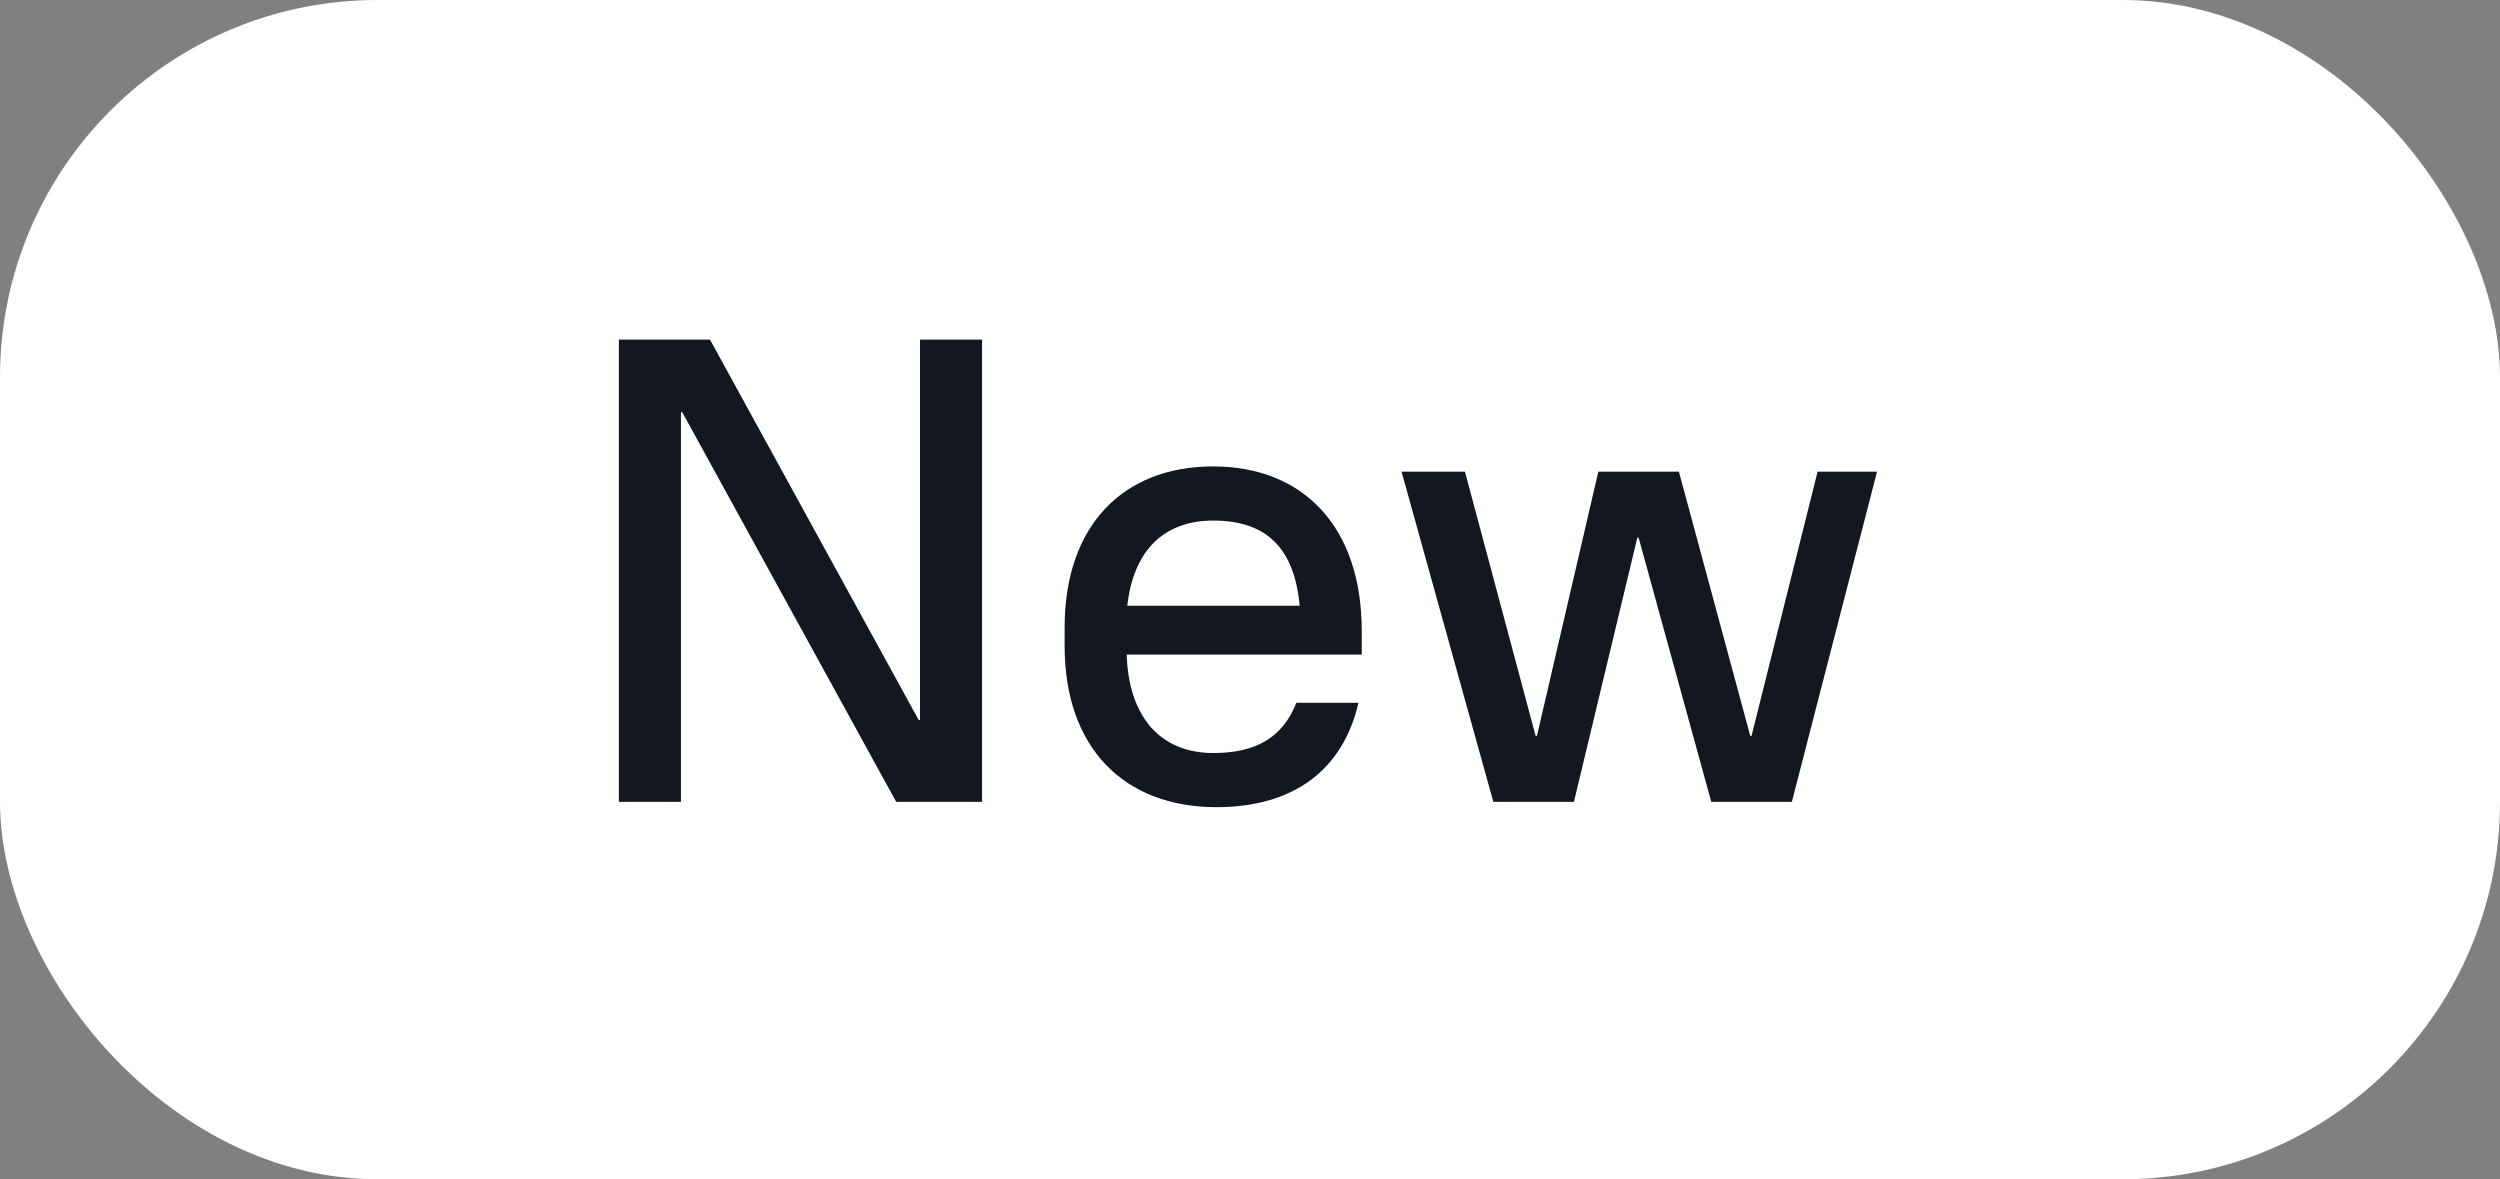 <svg width="53" height="25" viewBox="0 0 53 25" fill="none" xmlns="http://www.w3.org/2000/svg">
<rect x="0" y="0" width="53" height="25" fill="#808080" stroke="none"/>
<rect width="53" height="25" rx="8" fill="white"/>
<path d="M13.12 17H14.436V8.74H14.464L19 17H20.82V7.2H19.504V15.264H19.476L15.052 7.2H13.12V17ZM25.79 17.112C27.386 17.112 28.463 16.356 28.799 14.9H27.483C27.189 15.642 26.616 15.964 25.72 15.964C24.599 15.964 23.927 15.194 23.886 13.878H28.869V13.374C28.869 11.148 27.61 9.888 25.72 9.888C23.816 9.888 22.57 11.134 22.57 13.304V13.696C22.57 15.852 23.829 17.112 25.79 17.112ZM25.72 11.036C26.854 11.036 27.442 11.624 27.553 12.842H23.899C24.026 11.68 24.669 11.036 25.72 11.036ZM31.659 17H33.367L34.711 11.4H34.739L36.279 17H37.987L39.793 10H38.533L37.133 15.6H37.105L35.593 10H33.885L32.583 15.6H32.555L31.057 10H29.713L31.659 17Z" fill="#121720"/>
</svg>
